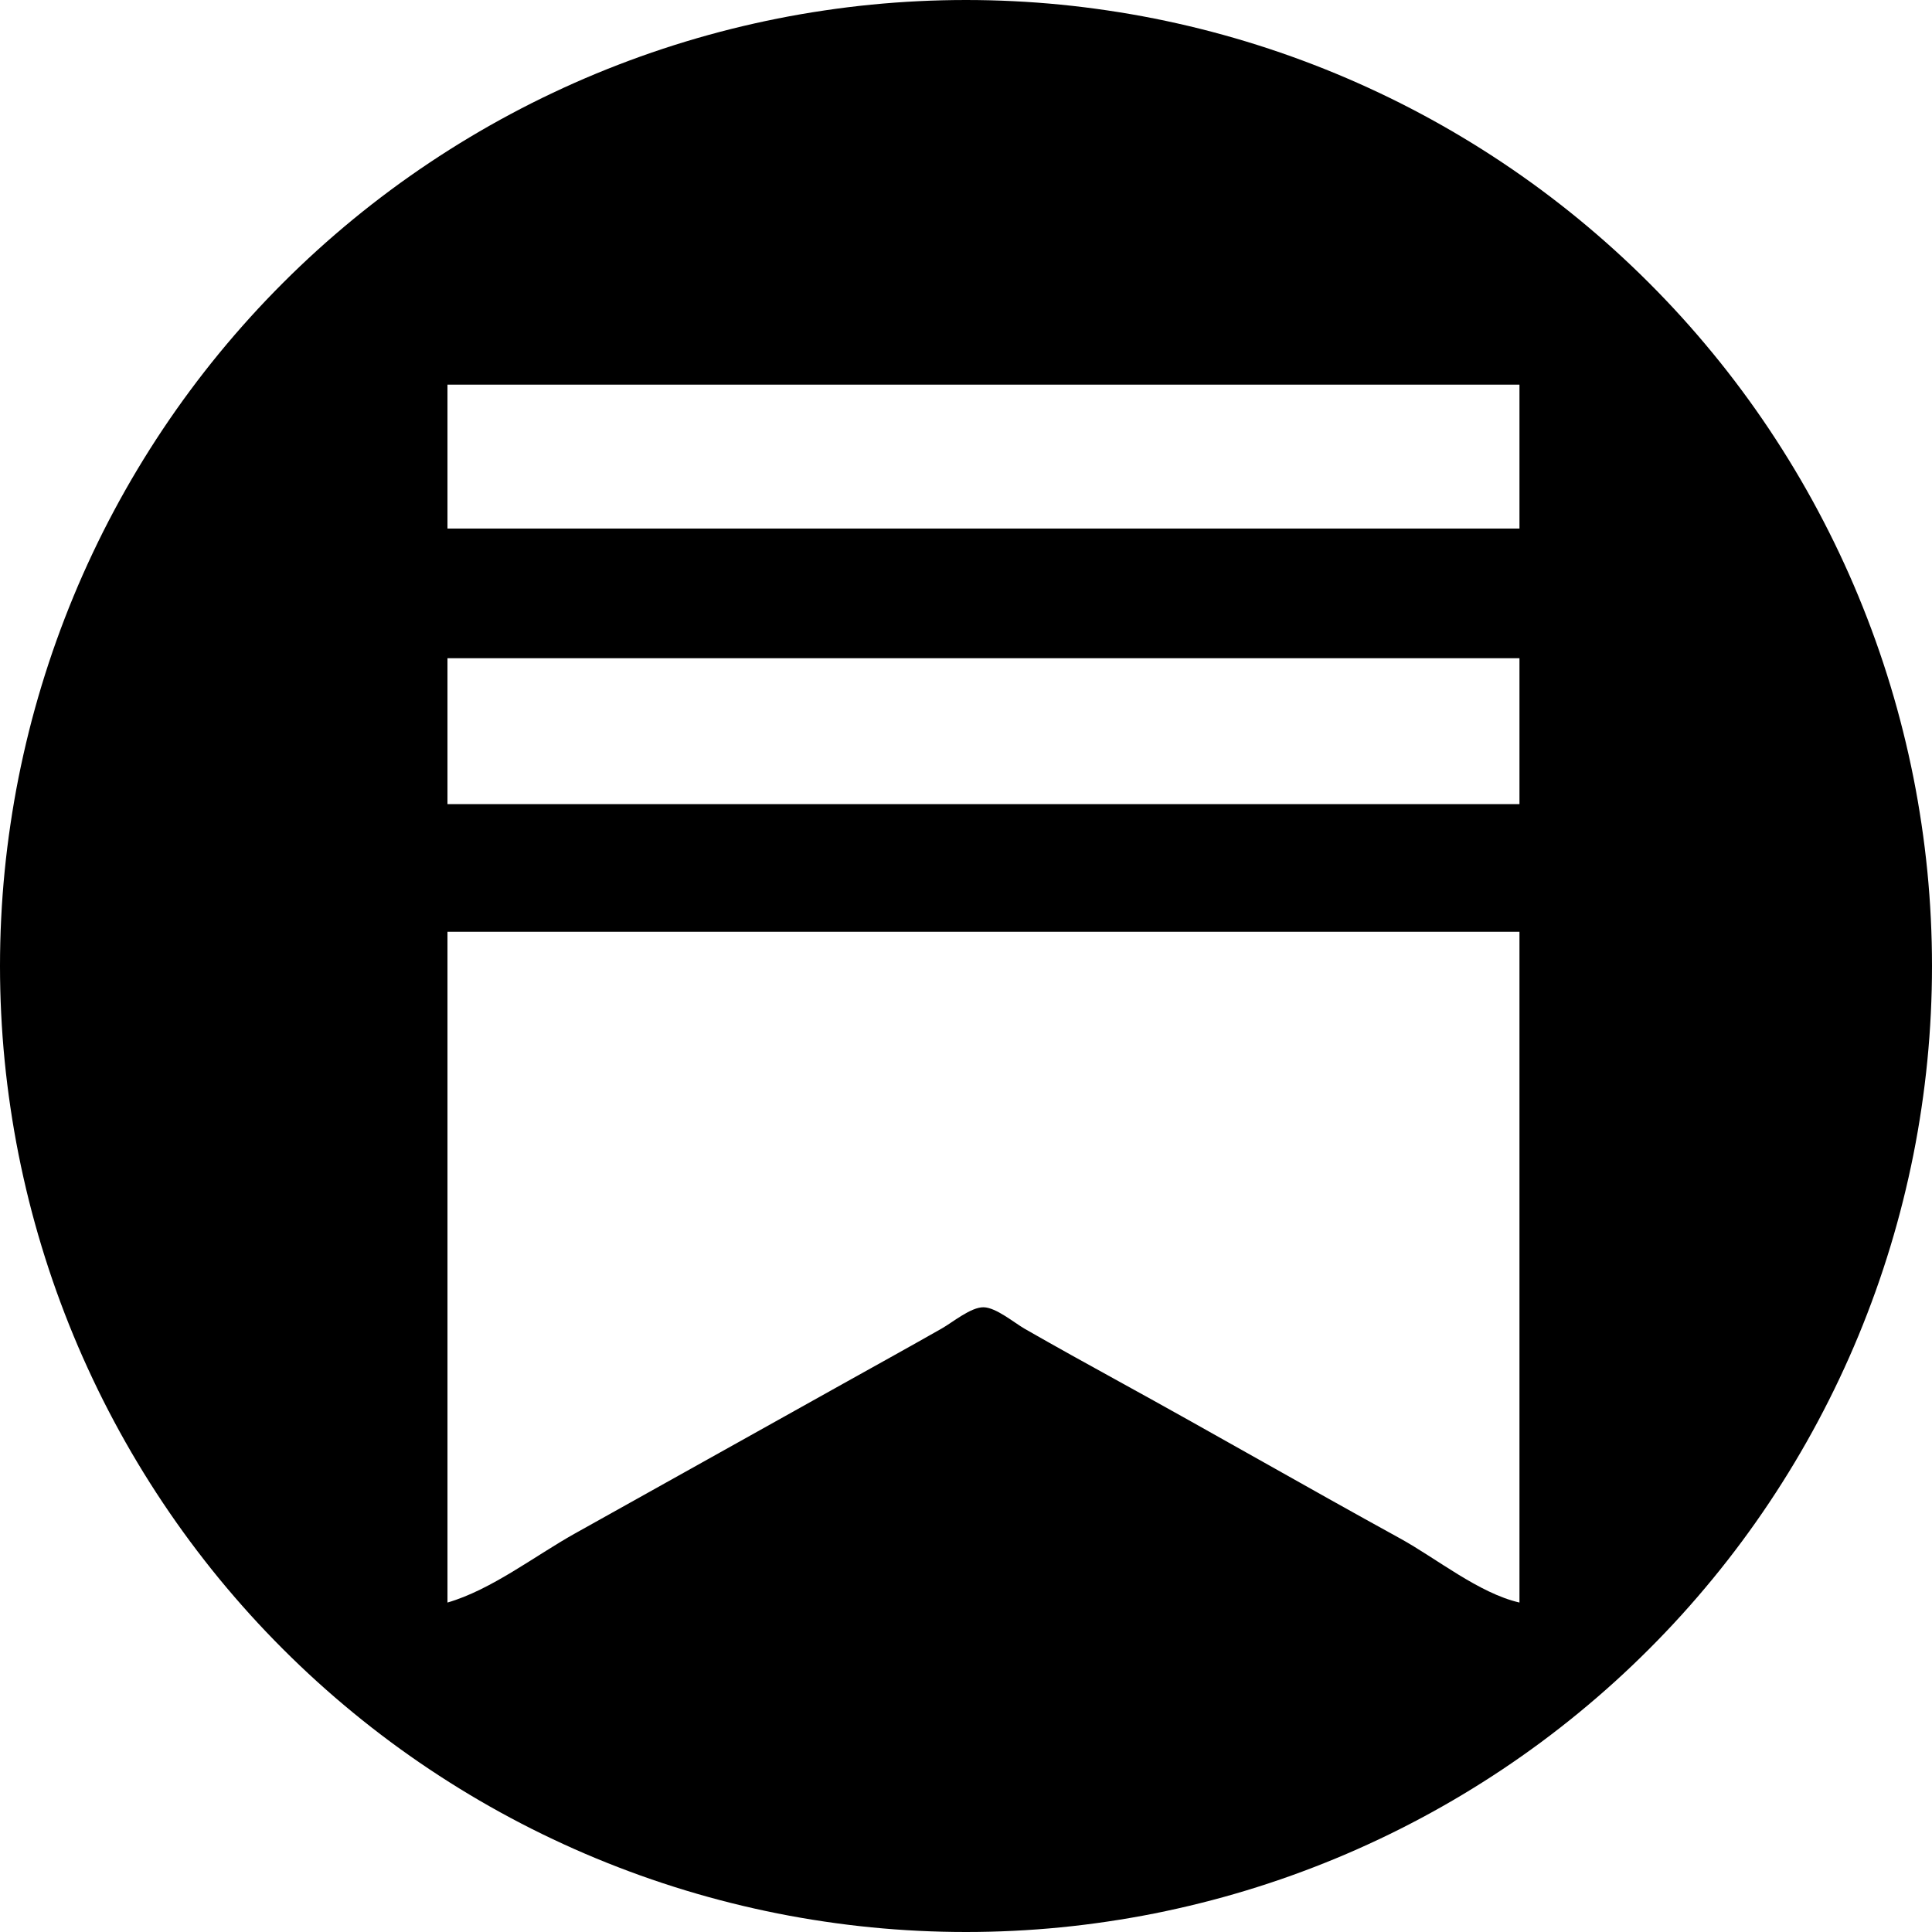 <?xml version="1.0" encoding="UTF-8" standalone="no"?>
<svg
   width="500"
   zoomAndPan="magnify"
   viewBox="0 0 375 375"
   height="500"
   preserveAspectRatio="xMidYMid meet"
   version="1.0"
   id="svg3"
   sodipodi:docname="substack.svg"
   inkscape:version="1.3.2 (091e20e, 2023-11-25)"
   xmlns:inkscape="http://www.inkscape.org/namespaces/inkscape"
   xmlns:sodipodi="http://sodipodi.sourceforge.net/DTD/sodipodi-0.dtd"
   xmlns="http://www.w3.org/2000/svg"
   xmlns:svg="http://www.w3.org/2000/svg">
  <sodipodi:namedview
     id="namedview3"
     pagecolor="#505050"
     bordercolor="#eeeeee"
     borderopacity="1"
     inkscape:showpageshadow="0"
     inkscape:pageopacity="0"
     inkscape:pagecheckerboard="0"
     inkscape:deskcolor="#505050"
     inkscape:zoom="0.472a"
     inkscape:cx="250"
     inkscape:cy="248.94068"
     inkscape:window-width="2560"
     inkscape:window-height="1412"
     inkscape:window-x="0"
     inkscape:window-y="28"
     inkscape:window-maximized="0"
     inkscape:current-layer="layer4" />
  <defs
     id="defs1">
    <clipPath
       clipPathUnits="userSpaceOnUse"
       id="clipPath4">
      <g
         id="g5">
        <path
           d="m 647.678,-15.216 h 209 V 222.604 h -209 z m 0,0"
           clip-rule="nonzero"
           id="path4" />
      </g>
    </clipPath>
  </defs>
  <g
     inkscape:groupmode="layer"
     id="layer3"
     inkscape:label="Layer 1">
    <g
       inkscape:groupmode="layer"
       id="layer4"
       inkscape:label="Layer 2">
      <path
         id="path2"
         d="M 187.5 0 C 184.43 -2.7755548e-17 181.363 0.075 178.301 0.227 C 175.234 0.375 172.175 0.602 169.121 0.902 C 166.066 1.203 163.024 1.579 159.989 2.032 C 156.954 2.481 153.929 3.004 150.921 3.602 C 147.91 4.204 144.918 4.875 141.942 5.618 C 138.965 6.364 136.008 7.184 133.071 8.074 C 130.137 8.965 127.222 9.926 124.332 10.961 C 121.445 11.997 118.582 13.098 115.746 14.273 C 112.91 15.445 110.105 16.692 107.332 18.004 C 104.559 19.313 101.82 20.692 99.113 22.141 C 96.406 23.586 93.739 25.098 91.106 26.676 C 88.473 28.254 85.883 29.895 83.332 31.598 C 80.777 33.305 78.269 35.07 75.804 36.898 C 73.339 38.726 70.921 40.613 68.55 42.558 C 66.179 44.507 63.855 46.511 61.582 48.57 C 59.309 50.632 57.086 52.747 54.918 54.918 C 52.747 57.086 50.632 59.309 48.57 61.582 C 46.511 63.855 44.507 66.179 42.558 68.55 C 40.613 70.921 38.726 73.339 36.898 75.804 C 35.07 78.269 33.305 80.777 31.598 83.332 C 29.895 85.883 28.254 88.473 26.676 91.106 C 25.098 93.739 23.586 96.406 22.141 99.113 C 20.692 101.82 19.313 104.559 18.004 107.332 C 16.692 110.105 15.445 112.91 14.273 115.746 C 13.098 118.582 11.997 121.445 10.961 124.332 C 9.926 127.222 8.965 130.137 8.074 133.071 C 7.184 136.008 6.364 138.965 5.618 141.942 C 4.875 144.918 4.204 147.91 3.602 150.921 C 3.004 153.929 2.481 156.954 2.032 159.989 C 1.579 163.024 1.203 166.066 0.902 169.121 C 0.602 172.175 0.375 175.234 0.227 178.301 C 0.075 181.363 0 184.43 0 187.5 C -2.7755548e-17 190.57 0.075 193.637 0.227 196.699 C 0.375 199.766 0.602 202.825 0.902 205.879 C 1.203 208.934 1.579 211.976 2.032 215.011 C 2.481 218.046 3.004 221.071 3.602 224.079 C 4.204 227.09 4.875 230.082 5.618 233.058 C 6.364 236.035 7.184 238.992 8.074 241.929 C 8.965 244.863 9.926 247.778 10.961 250.668 C 11.997 253.555 13.098 256.418 14.273 259.254 C 15.445 262.09 16.692 264.891 18.004 267.668 C 19.313 270.441 20.692 273.18 22.141 275.887 C 23.586 278.594 25.098 281.261 26.676 283.894 C 28.254 286.527 29.895 289.117 31.598 291.668 C 33.305 294.223 35.07 296.731 36.898 299.196 C 38.726 301.661 40.613 304.079 42.558 306.45 C 44.507 308.821 46.511 311.145 48.57 313.418 C 50.632 315.691 52.747 317.914 54.918 320.082 C 57.086 322.253 59.309 324.368 61.582 326.43 C 63.855 328.489 66.179 330.492 68.55 332.438 C 70.921 334.387 73.339 336.274 75.804 338.102 C 78.269 339.93 80.777 341.695 83.332 343.402 C 85.883 345.105 88.473 346.746 91.106 348.324 C 93.739 349.902 96.406 351.414 99.113 352.859 C 101.82 354.308 104.559 355.687 107.332 356.996 C 110.105 358.308 112.91 359.555 115.746 360.727 C 118.582 361.902 121.445 363.003 124.332 364.039 C 127.222 365.074 130.137 366.035 133.071 366.926 C 136.008 367.816 138.965 368.637 141.942 369.379 C 144.918 370.125 147.91 370.796 150.921 371.398 C 153.929 371.996 156.954 372.519 159.989 372.968 C 163.024 373.421 166.066 373.797 169.121 374.098 C 172.175 374.398 175.234 374.625 178.301 374.773 C 181.363 374.925 184.43 375 187.5 375 C 190.57 375 193.637 374.925 196.699 374.773 C 199.766 374.625 202.825 374.398 205.879 374.098 C 208.934 373.797 211.976 373.421 215.011 372.968 C 218.046 372.519 221.071 371.996 224.079 371.398 C 227.09 370.796 230.082 370.125 233.058 369.379 C 236.035 368.637 238.992 367.816 241.929 366.926 C 244.863 366.035 247.778 365.074 250.668 364.039 C 253.555 363.003 256.418 361.902 259.254 360.727 C 262.09 359.555 264.891 358.308 267.668 356.996 C 270.441 355.687 273.18 354.308 275.887 352.859 C 278.594 351.414 281.261 349.902 283.894 348.324 C 286.527 346.746 289.117 345.105 291.668 343.402 C 294.223 341.695 296.731 339.93 299.196 338.102 C 301.661 336.274 304.079 334.387 306.45 332.438 C 308.821 330.492 311.145 328.489 313.418 326.43 C 315.691 324.368 317.914 322.253 320.082 320.082 C 322.253 317.914 324.368 315.691 326.43 313.418 C 328.489 311.145 330.492 308.821 332.438 306.45 C 334.387 304.079 336.274 301.661 338.102 299.196 C 339.93 296.731 341.695 294.223 343.402 291.668 C 345.105 289.117 346.746 286.527 348.324 283.894 C 349.902 281.261 351.414 278.594 352.859 275.887 C 354.304 273.18 355.687 270.441 356.996 267.668 C 358.308 264.891 359.555 262.09 360.727 259.254 C 361.902 256.418 363.003 253.555 364.039 250.668 C 365.074 247.778 366.035 244.863 366.926 241.929 C 367.816 238.992 368.637 236.035 369.379 233.058 C 370.125 230.082 370.796 227.09 371.398 224.079 C 371.996 221.071 372.519 218.046 372.968 215.011 C 373.421 211.976 373.797 208.934 374.098 205.879 C 374.398 202.825 374.625 199.766 374.773 196.699 C 374.925 193.637 375 190.57 375 187.5 C 375 184.43 374.925 181.363 374.773 178.301 C 374.625 175.234 374.398 172.175 374.098 169.121 C 373.797 166.066 373.421 163.024 372.968 159.989 C 372.519 156.954 371.996 153.929 371.398 150.921 C 370.796 147.91 370.125 144.918 369.379 141.942 C 368.637 138.965 367.816 136.008 366.926 133.071 C 366.035 130.137 365.074 127.222 364.039 124.332 C 363.003 121.445 361.902 118.582 360.727 115.746 C 359.555 112.91 358.308 110.105 356.996 107.332 C 355.687 104.559 354.304 101.82 352.859 99.113 C 351.414 96.406 349.902 93.739 348.324 91.106 C 346.746 88.473 345.105 85.883 343.402 83.332 C 341.695 80.777 339.93 78.269 338.102 75.804 C 336.274 73.339 334.387 70.921 332.438 68.55 C 330.492 66.179 328.489 63.855 326.43 61.582 C 324.368 59.309 322.253 57.086 320.082 54.918 C 317.914 52.747 315.691 50.632 313.418 48.57 C 311.145 46.511 308.821 44.507 306.45 42.558 C 304.079 40.613 301.661 38.726 299.196 36.898 C 296.731 35.07 294.223 33.305 291.668 31.598 C 289.117 29.895 286.527 28.254 283.894 26.676 C 281.261 25.098 278.594 23.586 275.887 22.141 C 273.18 20.692 270.441 19.313 267.668 18.004 C 264.891 16.692 262.09 15.445 259.254 14.273 C 256.418 13.098 253.555 11.997 250.668 10.961 C 247.778 9.926 244.863 8.965 241.929 8.074 C 238.992 7.184 236.035 6.364 233.058 5.618 C 230.082 4.875 227.09 4.204 224.079 3.602 C 221.071 3.004 218.046 2.481 215.011 2.032 C 211.976 1.579 208.934 1.203 205.879 0.902 C 202.825 0.602 199.766 0.375 196.699 0.227 C 193.637 0.075 190.57 0 187.5 0 z M 86.854 74.662 L 294.927 74.662 L 294.927 102.587 L 86.854 102.587 L 86.854 74.662 z M 86.854 127.759 L 294.927 127.759 L 294.927 156.079 L 86.854 156.079 L 86.854 127.759 z M 86.854 180.861 L 294.927 180.861 L 294.927 311.052 C 287.06 309.251 278.794 302.471 271.72 298.588 C 253.427 288.541 235.342 278.107 217.049 268.061 C 210.994 264.736 204.947 261.38 198.955 257.955 C 196.873 256.763 193.349 253.783 190.919 253.74 C 188.458 253.693 184.919 256.654 182.826 257.842 C 176.427 261.482 169.982 265.041 163.553 268.63 L 111.634 297.627 C 103.9 301.939 95.357 308.599 86.854 311.052 L 86.854 180.861 z " />
    </g>
  </g>
</svg>
